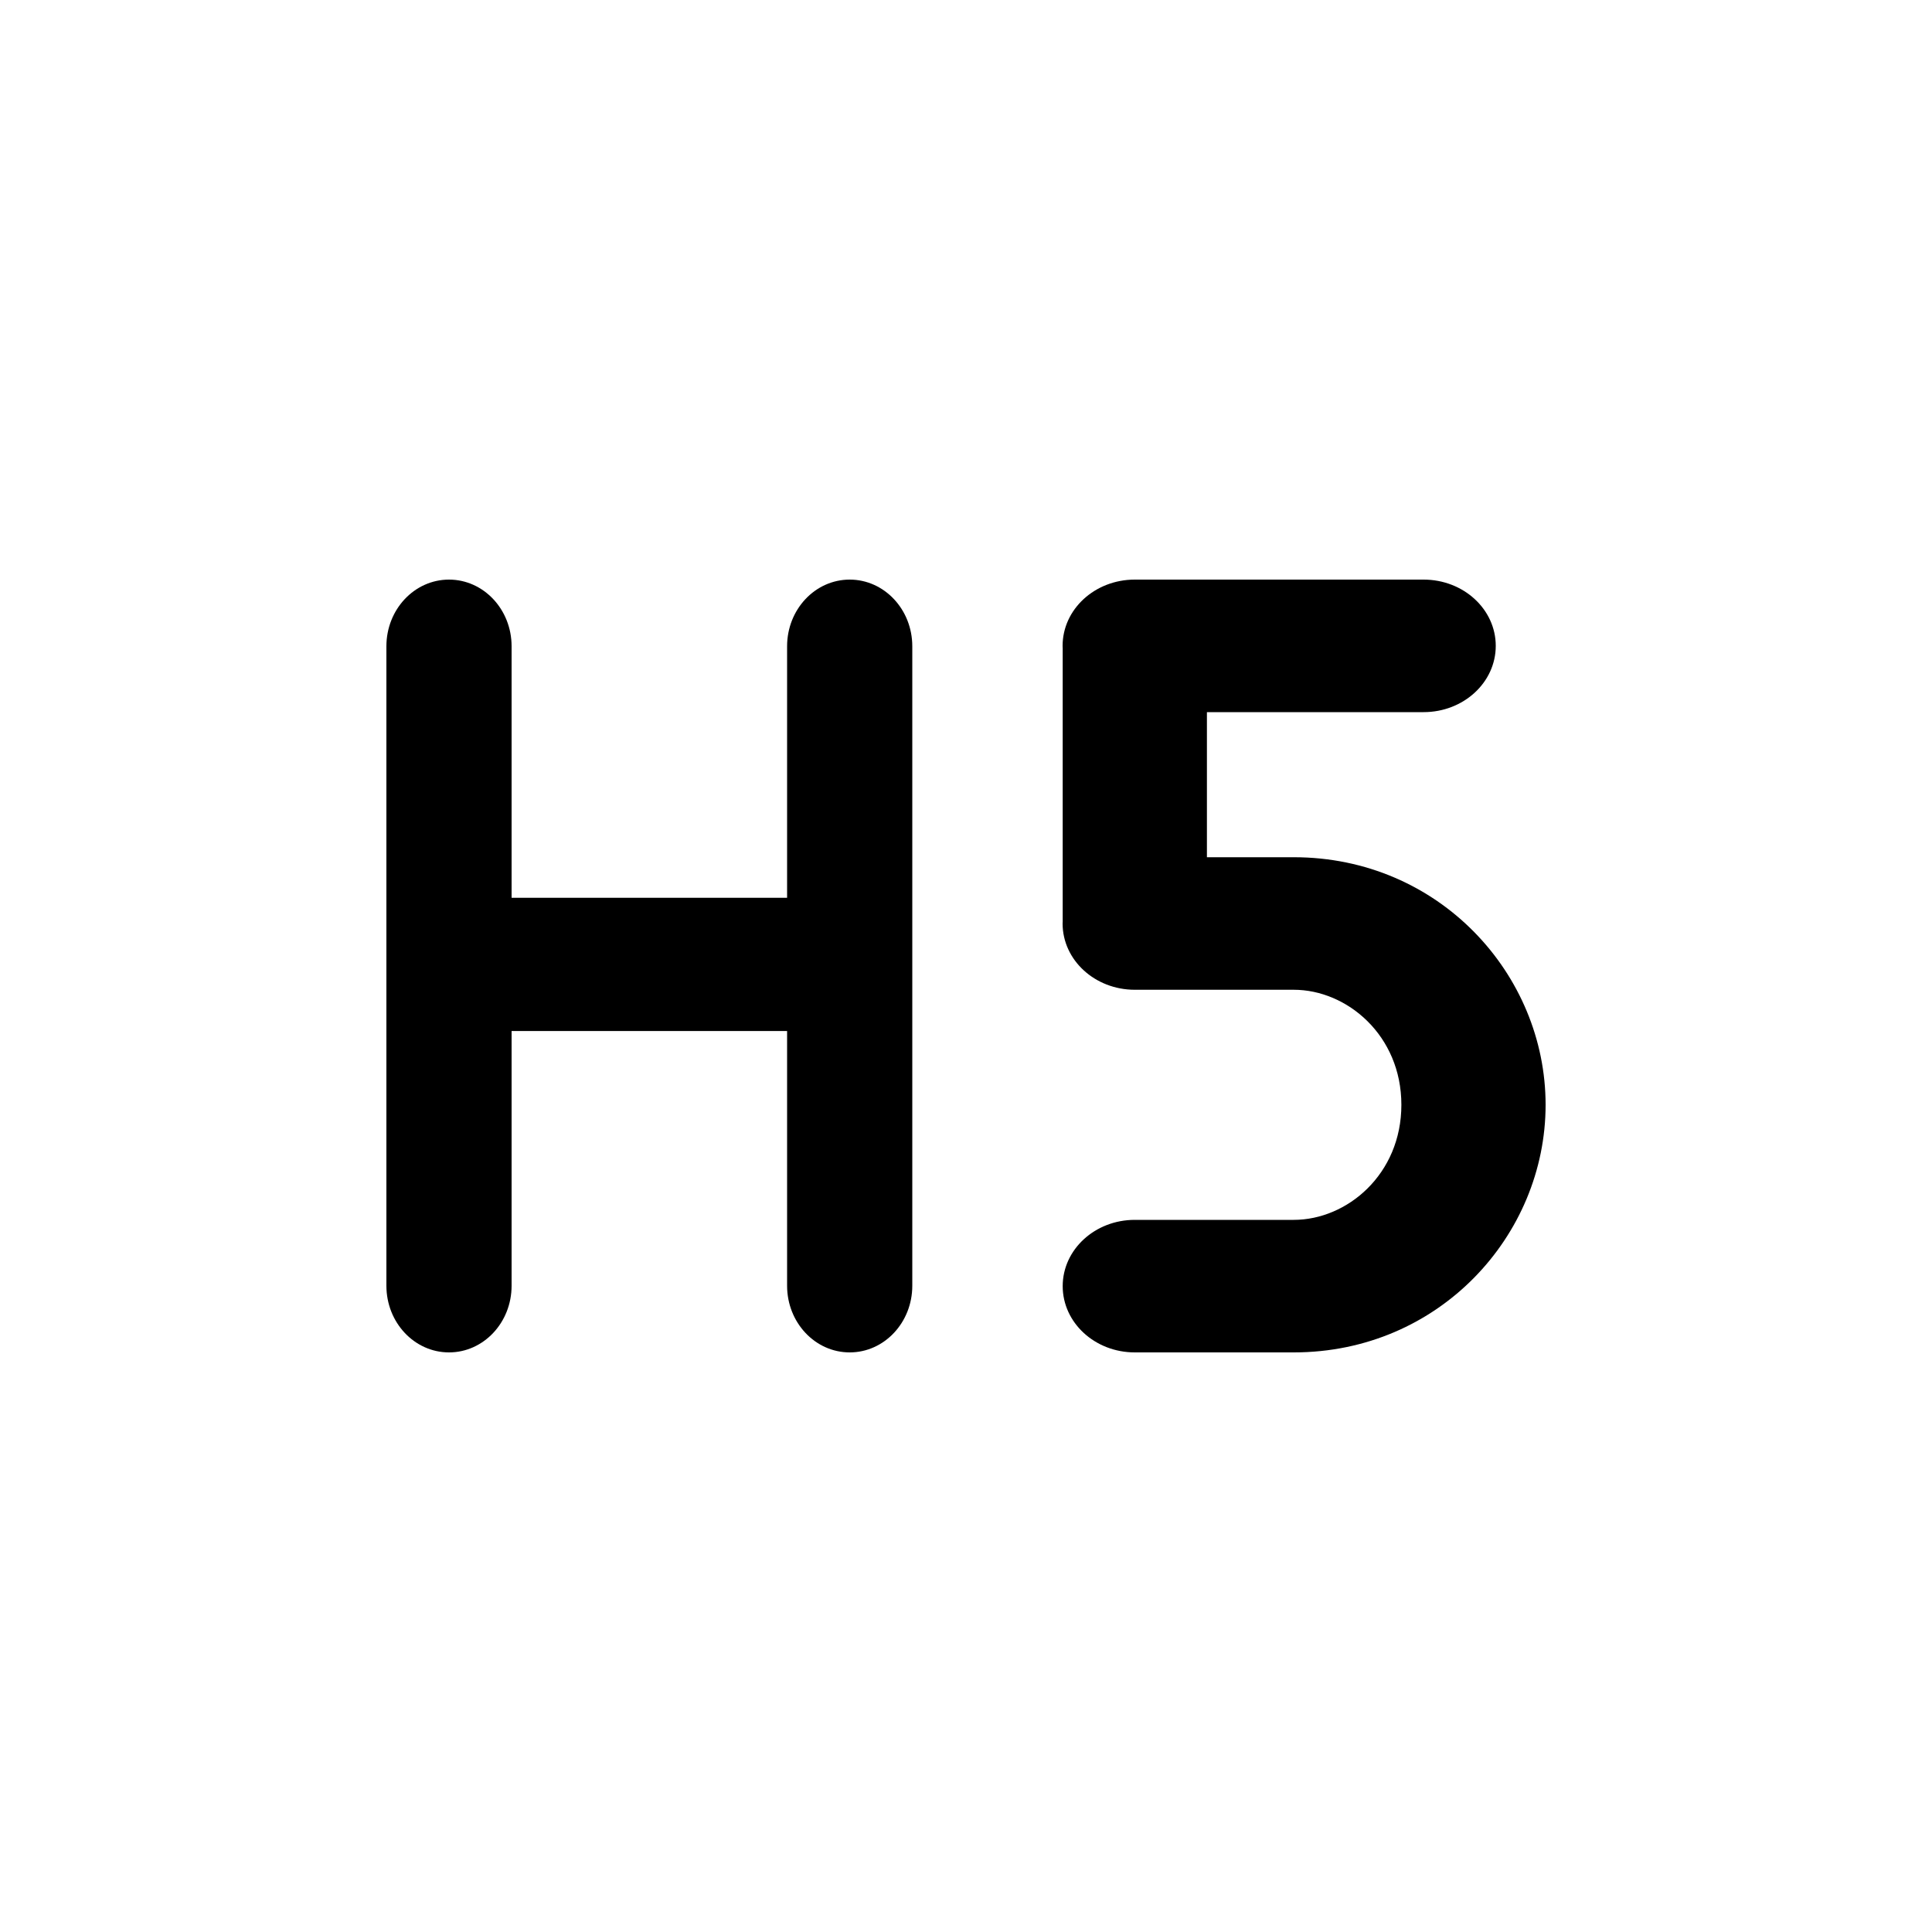<svg
	width="20"
	height="20"
	viewBox="0 0 20 20"
	xmlns="http://www.w3.org/2000/svg"
>
	<path d="M5.296 6.69C5.296 6.309 5.006 6 4.648 6C4.29 6 4 6.309 4 6.69V13.31C4 13.691 4.29 14 4.648 14C5.006 14 5.296 13.691 5.296 13.31L5.296 10.673H8.148V13.31C8.148 13.691 8.438 14 8.796 14C9.154 14 9.444 13.691 9.444 13.31L9.444 6.69C9.444 6.309 9.154 6 8.796 6C8.438 6 8.148 6.309 8.148 6.69L8.148 9.294L5.296 9.294L5.296 6.69Z" />
	<path d="M15.484 6.686C15.484 7.065 15.15 7.372 14.737 7.372H12.494V8.874H13.215C13.222 8.874 13.229 8.874 13.237 8.874H13.393C14.897 8.874 16 10.084 16 11.437C16 12.791 14.897 14 13.393 14H11.747C11.335 14 11.001 13.693 11.001 13.314C11.001 12.935 11.335 12.628 11.747 12.628H13.393C13.944 12.628 14.507 12.157 14.507 11.437C14.507 10.718 13.944 10.246 13.393 10.246H12.685C12.678 10.246 12.671 10.246 12.663 10.246H11.747C11.335 10.246 11 9.939 11 9.56L11.001 9.541V6.719L11.001 6.714C11 6.704 11 6.695 11 6.686C11 6.307 11.334 6 11.747 6H14.737C15.15 6 15.484 6.307 15.484 6.686Z" />
</svg>